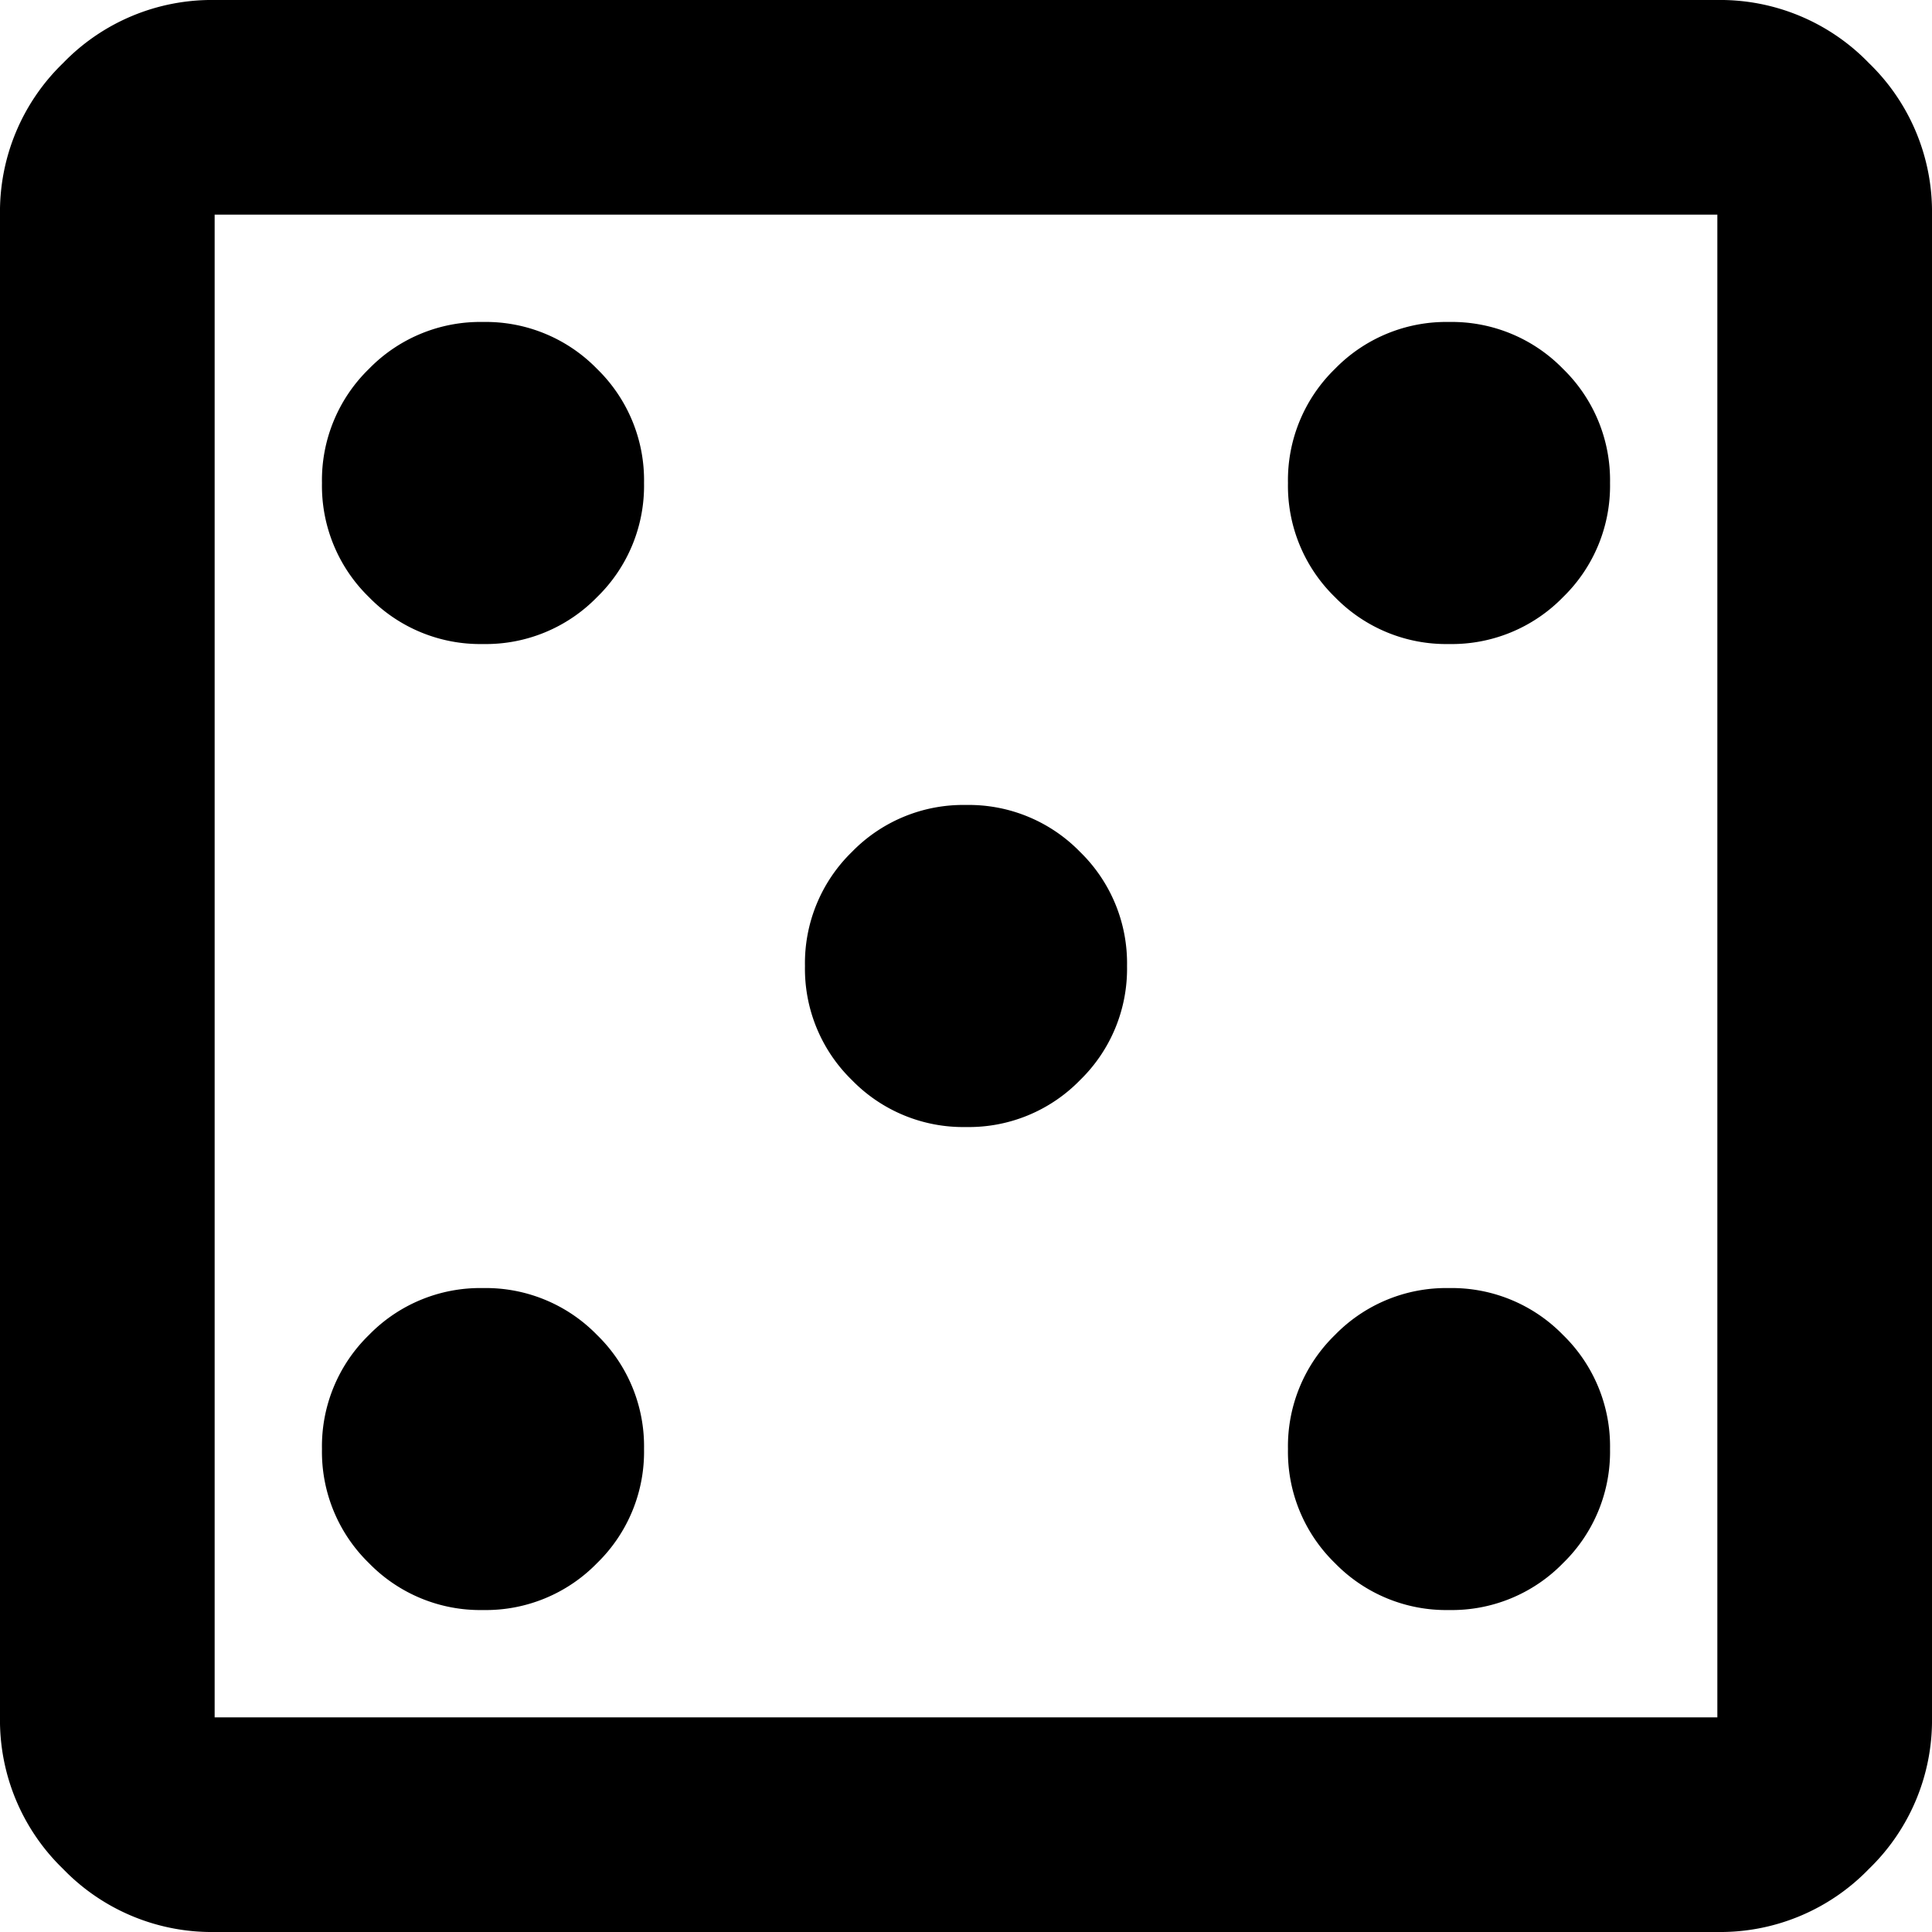 <svg xmlns="http://www.w3.org/2000/svg" width="20" height="20" viewBox="0 0 20 20">
  <path id="casino_FILL0_wght400_GRAD0_opsz24" d="M125-823.333a1.607,1.607,0,0,0,1.181-.486,1.607,1.607,0,0,0,.486-1.181,1.607,1.607,0,0,0-.486-1.18,1.607,1.607,0,0,0-1.181-.486,1.607,1.607,0,0,0-1.181.486,1.607,1.607,0,0,0-.486,1.18,1.607,1.607,0,0,0,.486,1.181A1.607,1.607,0,0,0,125-823.333Zm0-10a1.607,1.607,0,0,0,1.181-.486,1.607,1.607,0,0,0,.486-1.181,1.607,1.607,0,0,0-.486-1.181,1.607,1.607,0,0,0-1.181-.486,1.607,1.607,0,0,0-1.181.486,1.607,1.607,0,0,0-.486,1.181,1.607,1.607,0,0,0,.486,1.181A1.607,1.607,0,0,0,125-833.333Zm5,5a1.607,1.607,0,0,0,1.181-.486,1.607,1.607,0,0,0,.486-1.181,1.607,1.607,0,0,0-.486-1.181,1.607,1.607,0,0,0-1.181-.486,1.607,1.607,0,0,0-1.181.486,1.607,1.607,0,0,0-.486,1.181,1.607,1.607,0,0,0,.486,1.181A1.607,1.607,0,0,0,130-828.333Zm5,5a1.607,1.607,0,0,0,1.181-.486,1.607,1.607,0,0,0,.486-1.181,1.607,1.607,0,0,0-.486-1.18,1.607,1.607,0,0,0-1.181-.486,1.607,1.607,0,0,0-1.181.486,1.607,1.607,0,0,0-.486,1.18,1.607,1.607,0,0,0,.486,1.181A1.607,1.607,0,0,0,135-823.333Zm0-10a1.607,1.607,0,0,0,1.181-.486,1.607,1.607,0,0,0,.486-1.181,1.607,1.607,0,0,0-.486-1.181,1.607,1.607,0,0,0-1.181-.486,1.607,1.607,0,0,0-1.181.486,1.607,1.607,0,0,0-.486,1.181,1.607,1.607,0,0,0,.486,1.181A1.607,1.607,0,0,0,135-833.333ZM122.222-820a2.14,2.14,0,0,1-1.569-.653,2.14,2.14,0,0,1-.653-1.569v-15.556a2.14,2.14,0,0,1,.653-1.569,2.14,2.14,0,0,1,1.569-.653h15.556a2.14,2.14,0,0,1,1.569.653,2.14,2.14,0,0,1,.653,1.569v15.556a2.14,2.14,0,0,1-.653,1.569,2.14,2.14,0,0,1-1.569.653Zm0-2.222h15.556v-15.556H122.222Zm0-15.556v0Z" transform="translate(-120 840)"/>
</svg>
